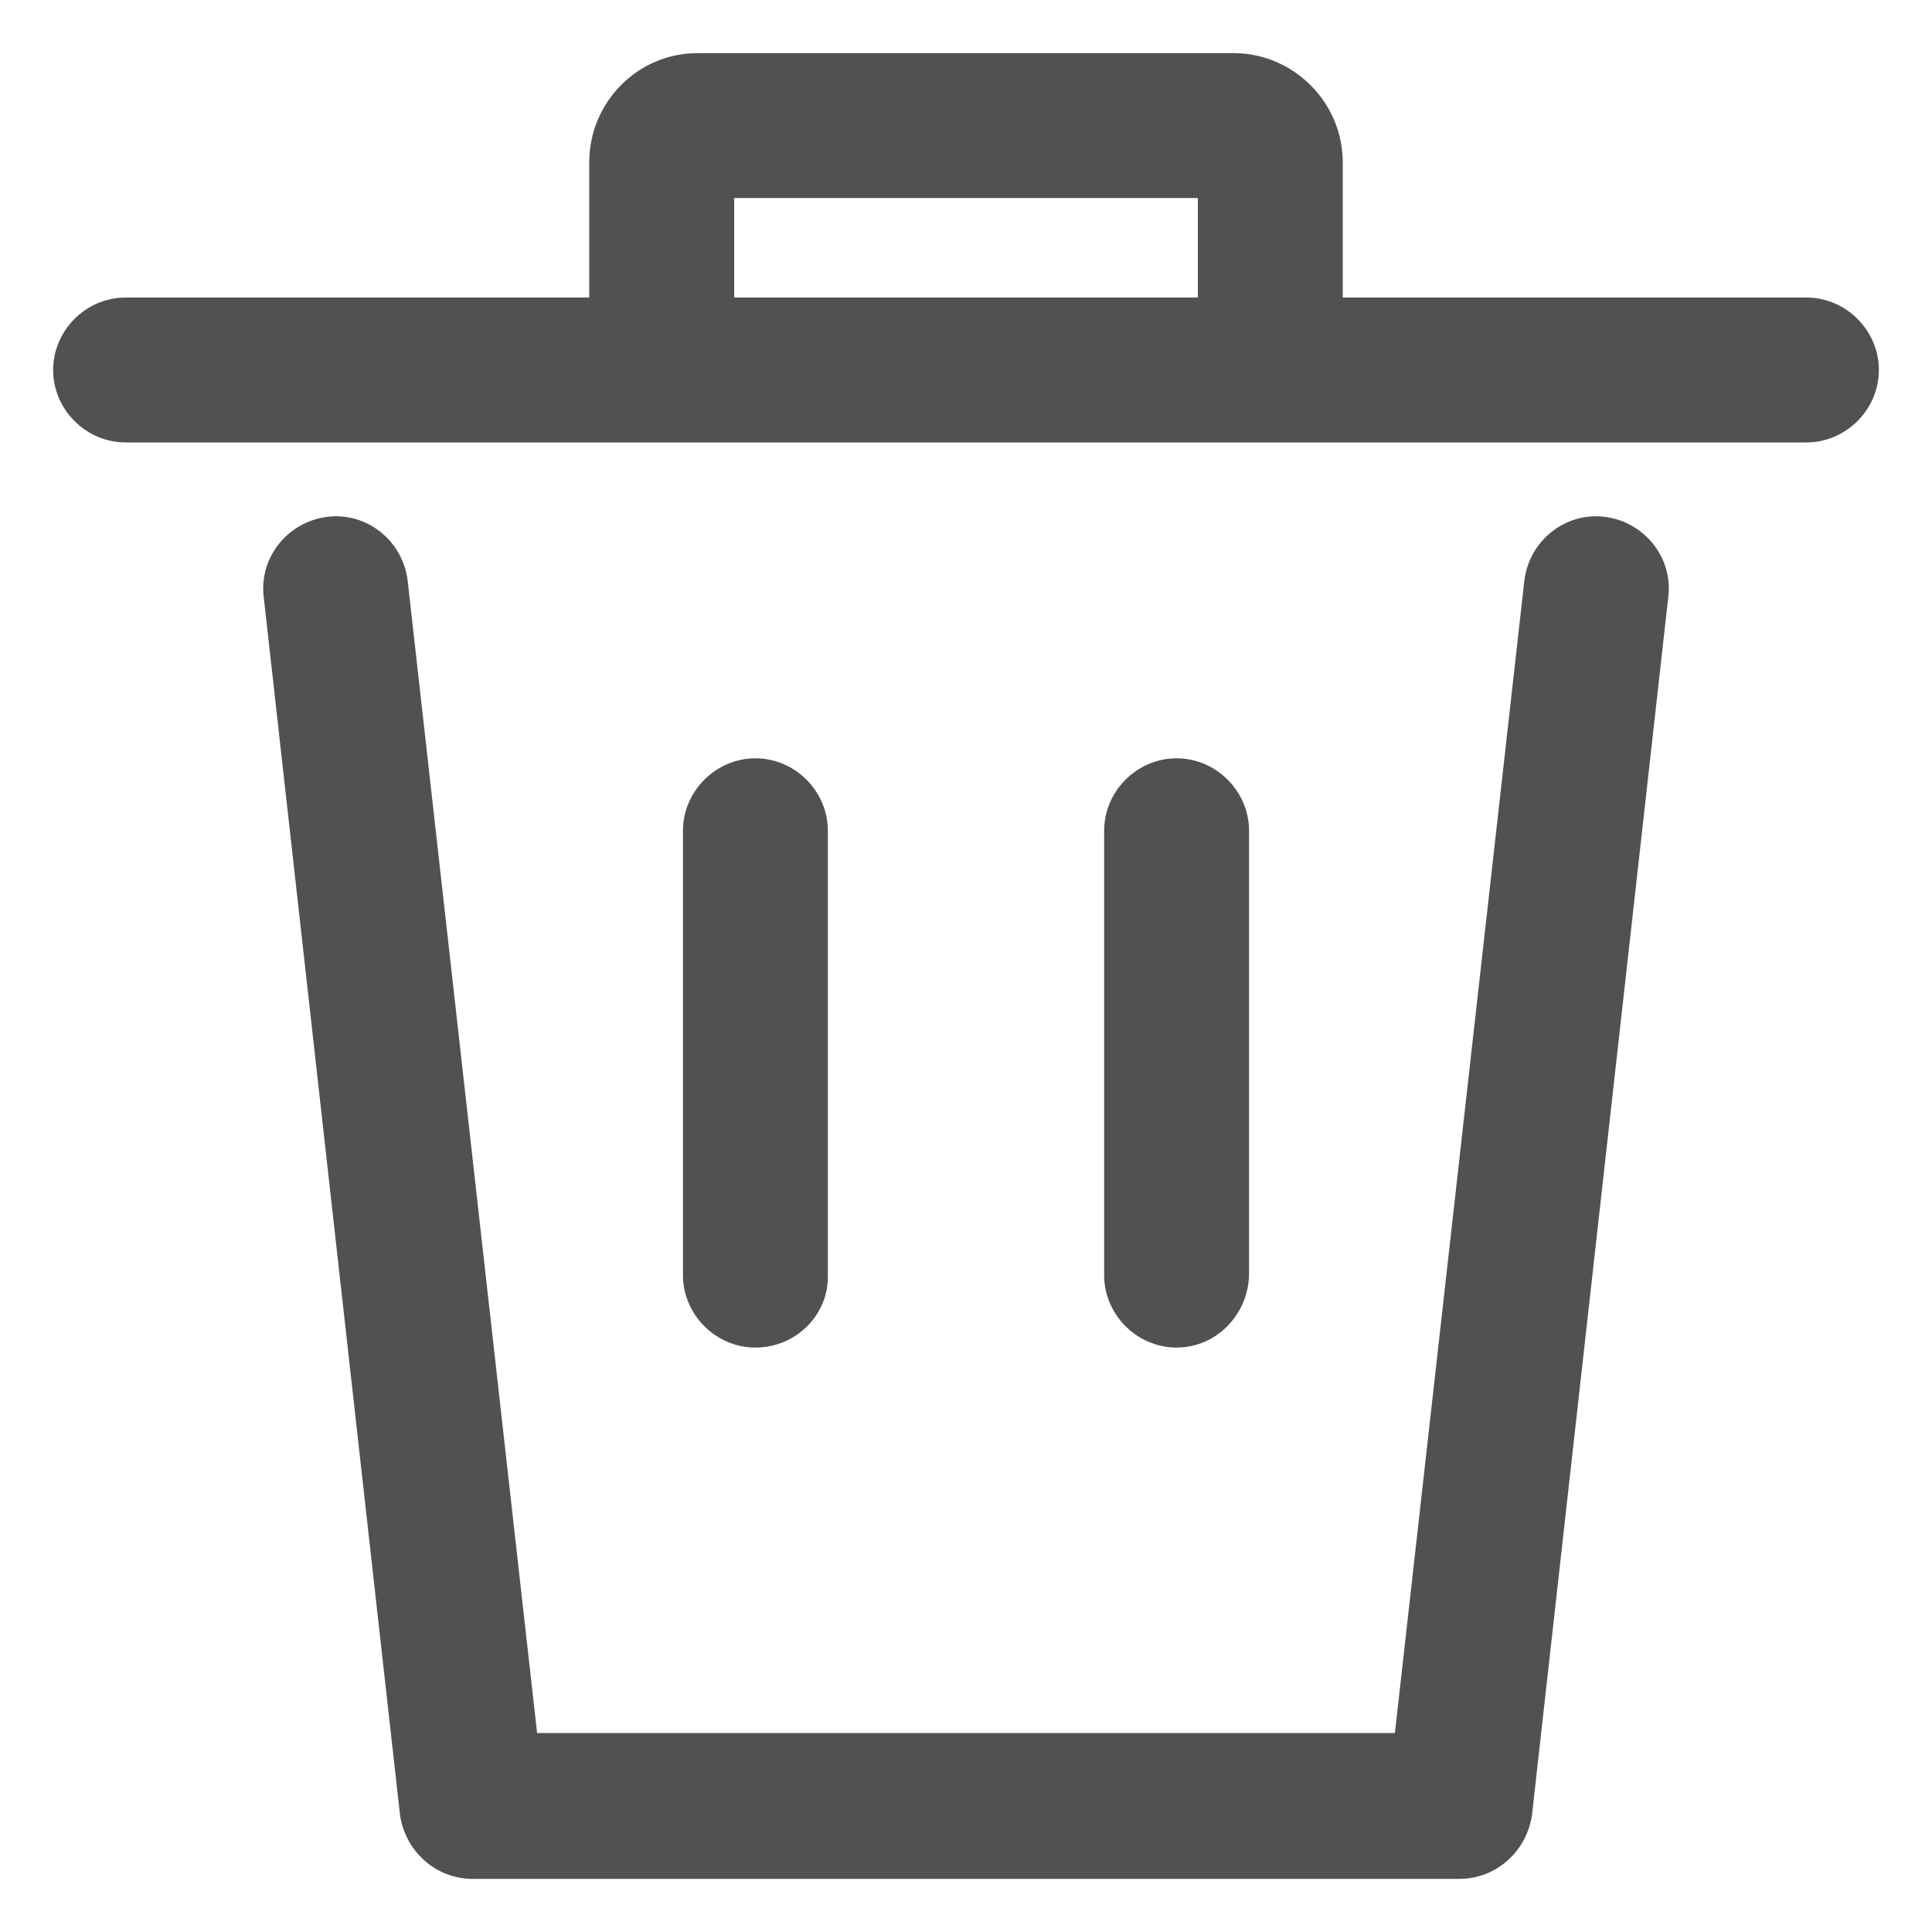 <?xml version="1.0" standalone="no"?><!DOCTYPE svg PUBLIC "-//W3C//DTD SVG 1.1//EN" "http://www.w3.org/Graphics/SVG/1.1/DTD/svg11.dtd"><svg class="icon" width="200px" height="200.00px" viewBox="0 0 1024 1024" version="1.1" xmlns="http://www.w3.org/2000/svg"><path fill="#515151" d="M957.44 234.496H66.56c-20.992 0-38.4-17.408-38.4-38.4s17.408-38.4 38.4-38.4h890.88c20.992 0 38.4 17.408 38.4 38.4s-17.408 38.4-38.4 38.4z"  /><path fill="#515151" d="M711.68 179.2h-76.8V104.96H389.12V179.2H312.32V86.016c0-31.744 25.6-57.856 57.344-57.856h284.16c31.744 0 57.856 26.112 57.856 57.856V179.2zM773.632 995.84H250.368c-19.456 0-35.84-14.848-38.4-34.304l-72.192-645.12c-2.56-20.992 12.8-39.936 33.792-42.496 20.992-2.56 39.936 12.8 42.496 33.792l68.608 610.816h454.656l68.608-610.816c2.56-20.992 21.504-36.352 42.496-33.792 20.992 2.56 36.352 21.504 33.792 42.496l-72.192 645.12c-2.56 19.456-18.944 34.304-38.4 34.304z"  /><path fill="#515151" d="M400.384 714.24c-20.992 0-38.4-17.408-38.4-38.4V440.32c0-20.992 17.408-38.4 38.4-38.4s38.4 17.408 38.4 38.4v235.52c0.512 20.992-16.896 38.4-38.4 38.4zM623.616 714.24c-20.992 0-38.4-17.408-38.4-38.4V440.32c0-20.992 17.408-38.4 38.4-38.4s38.4 17.408 38.4 38.4v235.52c-0.512 20.992-17.408 38.4-38.4 38.4z"  /></svg>